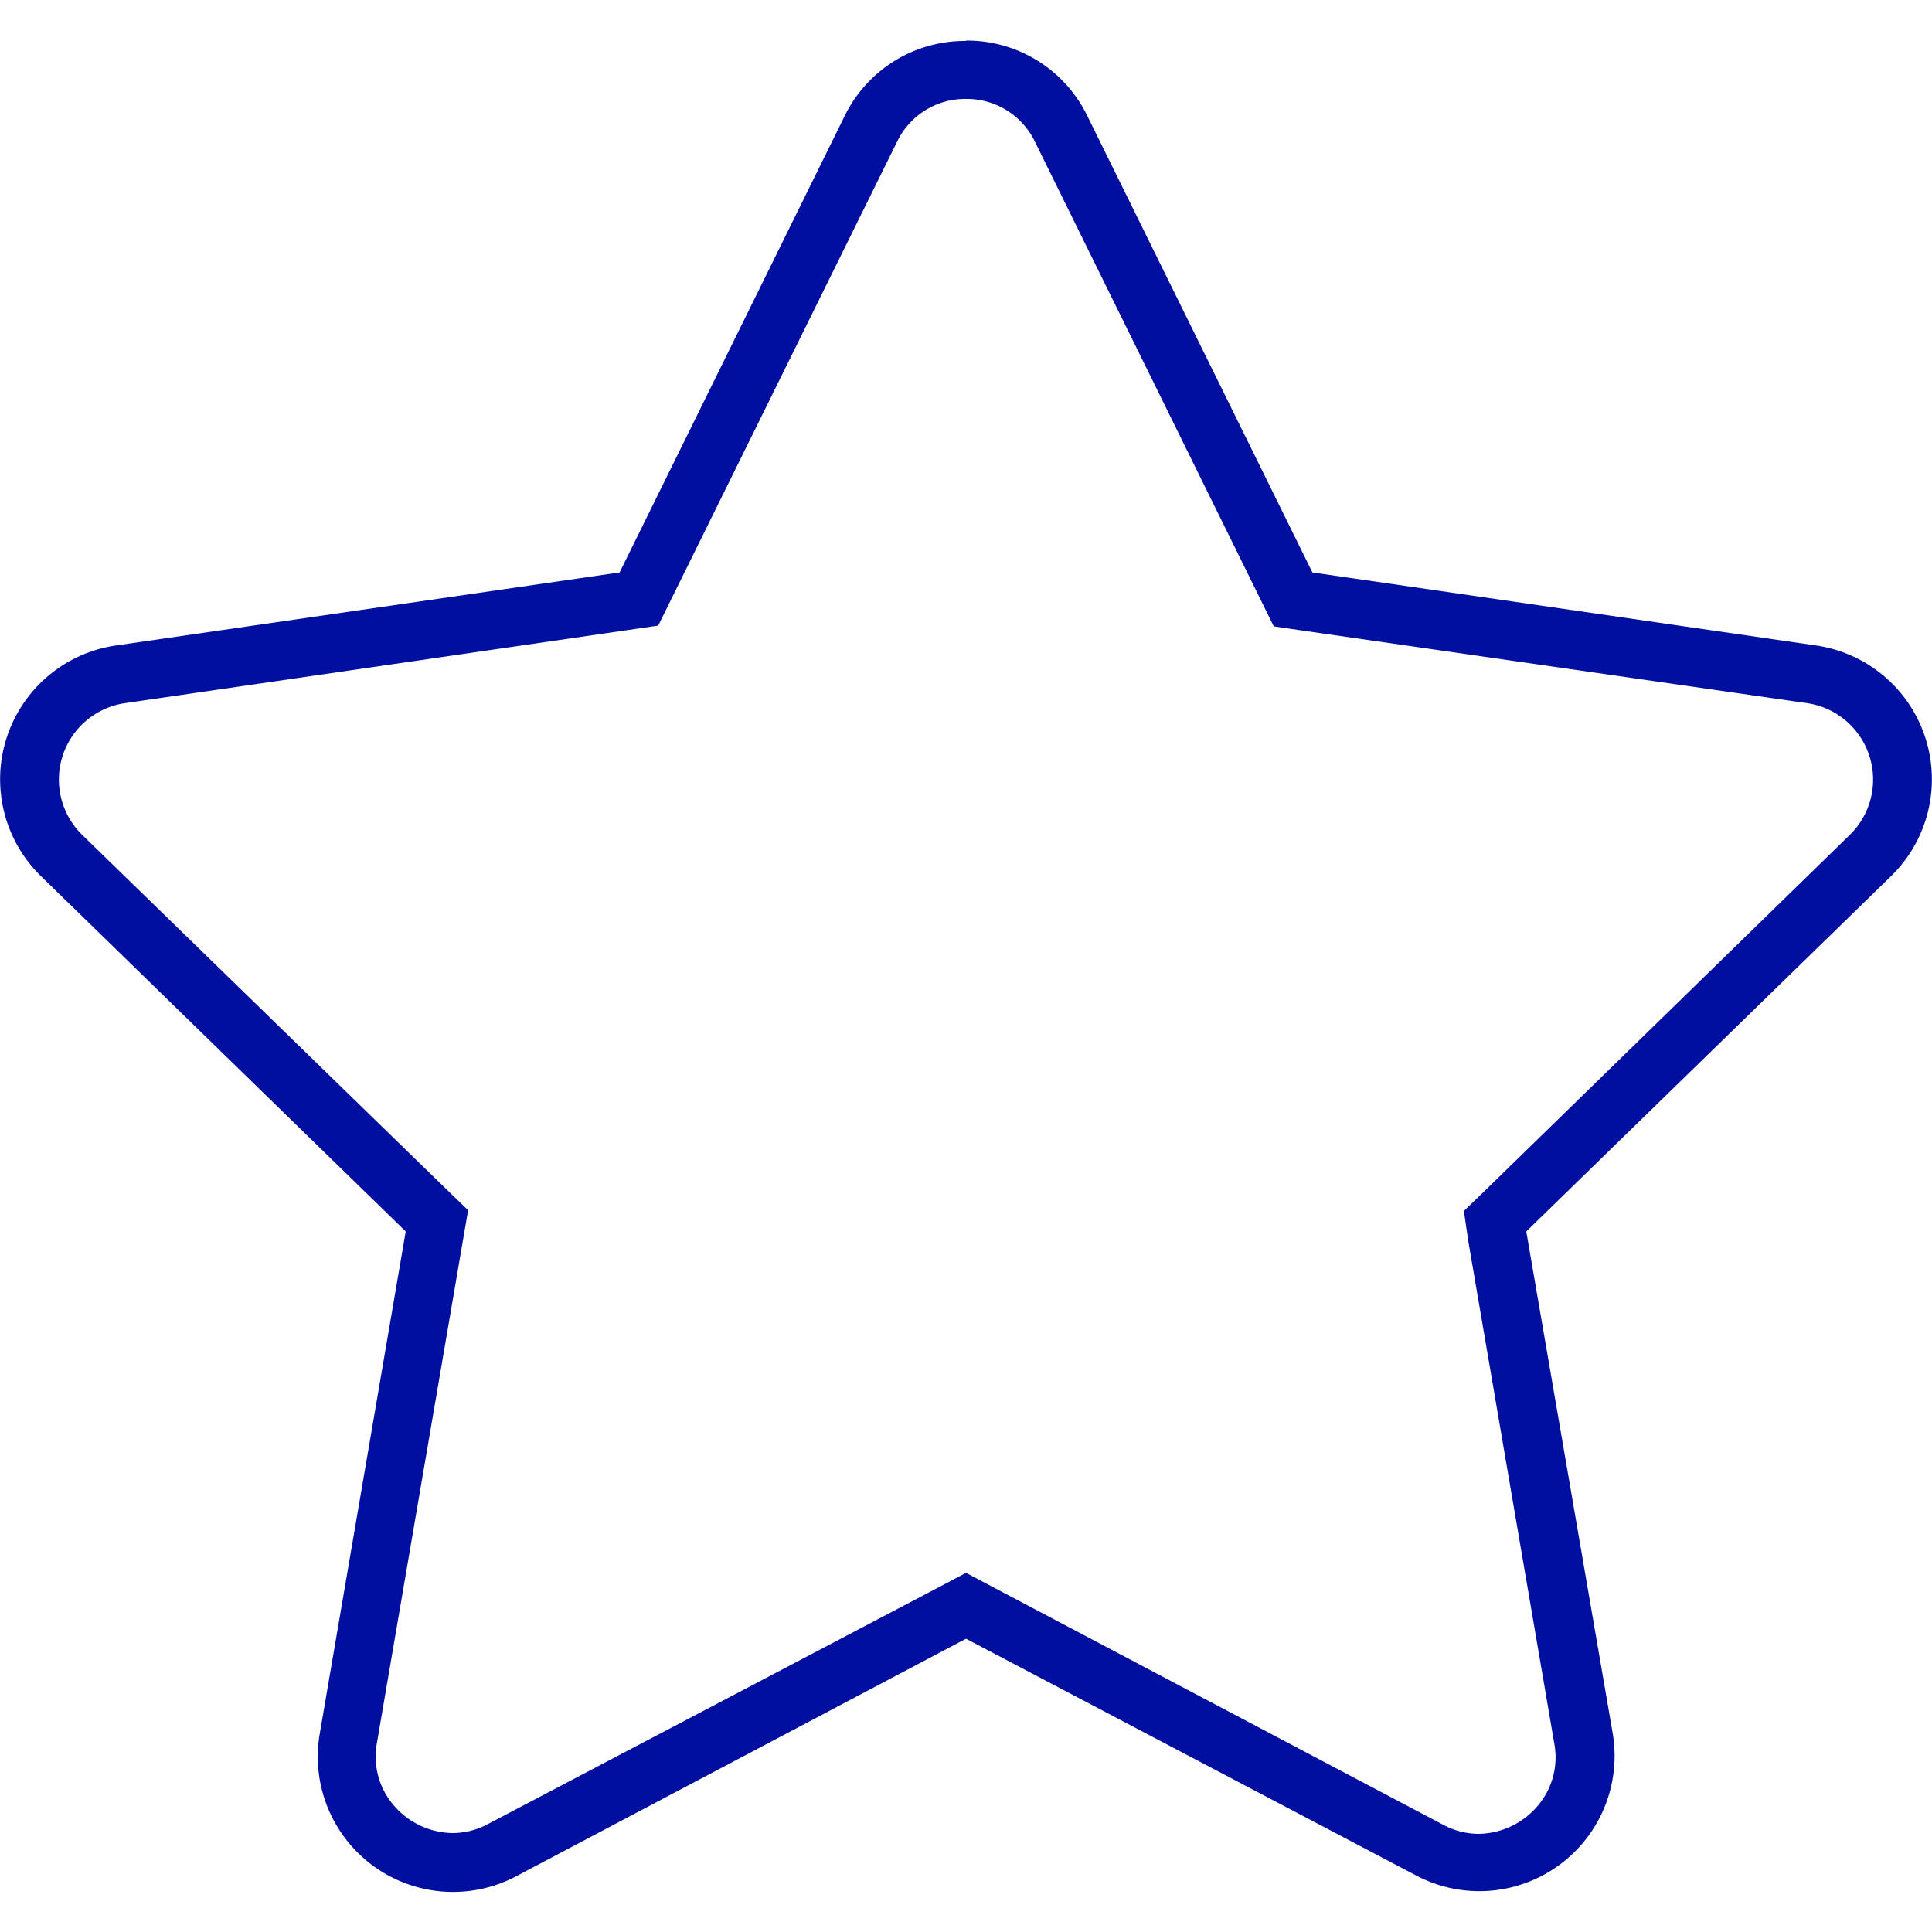 <svg xmlns="http://www.w3.org/2000/svg" viewBox="0 0 100 100"><defs><style>.cls-1{fill:#000f9f;}</style></defs><g id="objects"><path class="cls-1" d="M50,5.12a3.91,3.91,0,0,1,3.57,2.22L65.23,31l.7,1.42,1.57.23L93.57,36.4a4,4,0,0,1,2.2,6.79L76.91,61.58l-1.14,1.1L76,64.25l4.45,26a3.86,3.86,0,0,1-.85,3.21,4.08,4.08,0,0,1-3.07,1.46,3.9,3.9,0,0,1-1.85-.48L51.4,82.15,50,81.41l-1.4.74L25.28,94.4a3.9,3.9,0,0,1-1.85.48,4.08,4.08,0,0,1-3.07-1.46,3.86,3.86,0,0,1-.85-3.21l4.45-26,.27-1.57-1.14-1.1L4.23,43.19a4,4,0,0,1,2.2-6.79L32.5,32.61l1.57-.23.7-1.42L46.43,7.34A3.91,3.91,0,0,1,50,5.12m0-3A6.92,6.92,0,0,0,43.72,6L32.07,29.63,6,33.41A7,7,0,0,0,2.12,45.35L21,63.74l-4.45,26a7,7,0,0,0,10.16,7.38L50,84.82,73.31,97.08A7,7,0,0,0,83.47,89.7L79,63.74,97.88,45.35A7,7,0,0,0,94,33.41L67.93,29.63,56.28,6A6.92,6.92,0,0,0,50,2.1Z"/></g></svg>